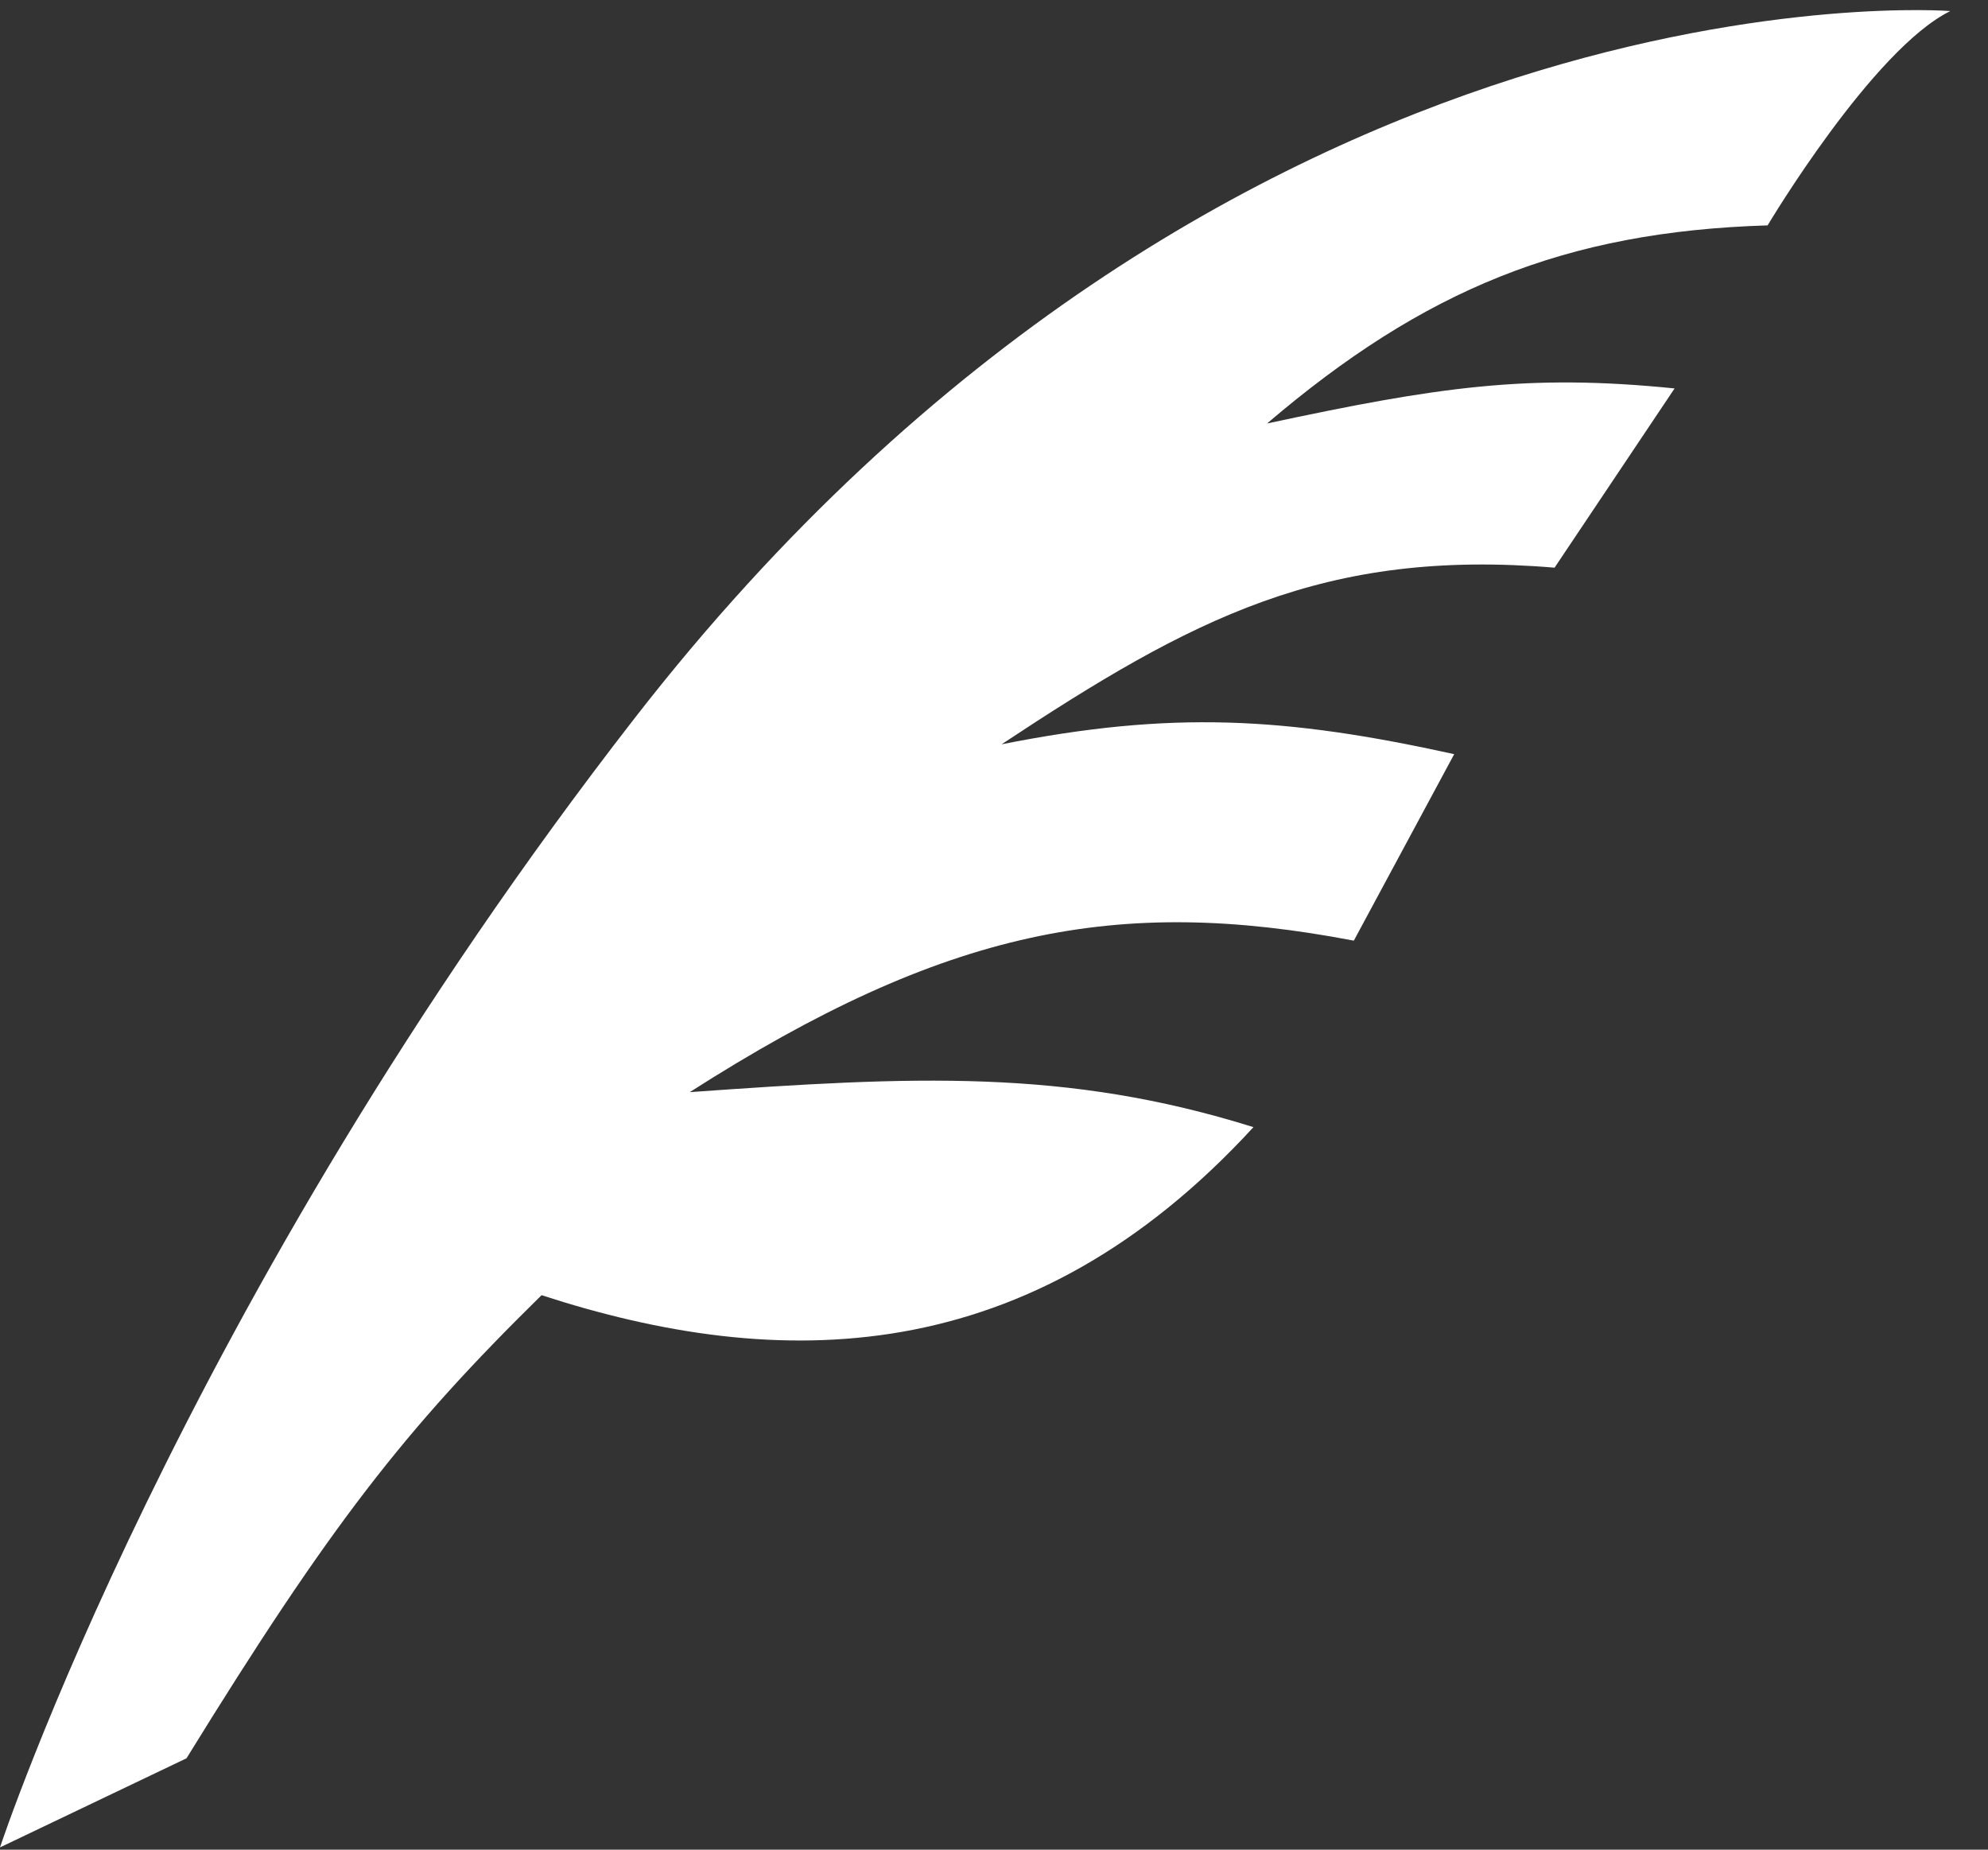 <svg width="43" height="40" viewBox="0 0 43 40" fill="none" xmlns="http://www.w3.org/2000/svg">
<rect x="0" y="0" width="43" height="40" fill="#333333" stroke="none"/>
<path d="M42.185 0.239C42.185 0.239 26.564 -0.99 13.729 15.529C3.879 28.204 -5.59464e-05 39.951 -5.59464e-05 39.951L4.034 38.024C7.137 32.994 8.736 30.932 11.714 28.009C16.848 29.68 22.259 29.659 27.112 24.375C23.051 23.105 19.767 23.273 14.92 23.618C20.458 20.076 24.189 19.369 29.283 20.342L31.454 16.309C27.789 15.502 25.334 15.367 21.664 16.096C25.783 13.372 28.637 11.86 33.625 12.276L36.221 8.4C33.034 8.078 31.099 8.368 27.406 9.158C30.793 6.269 33.844 5.008 38.233 4.874C38.233 4.874 40.5 1.069 42.185 0.239V0.239Z" fill="white"/>
</svg>

